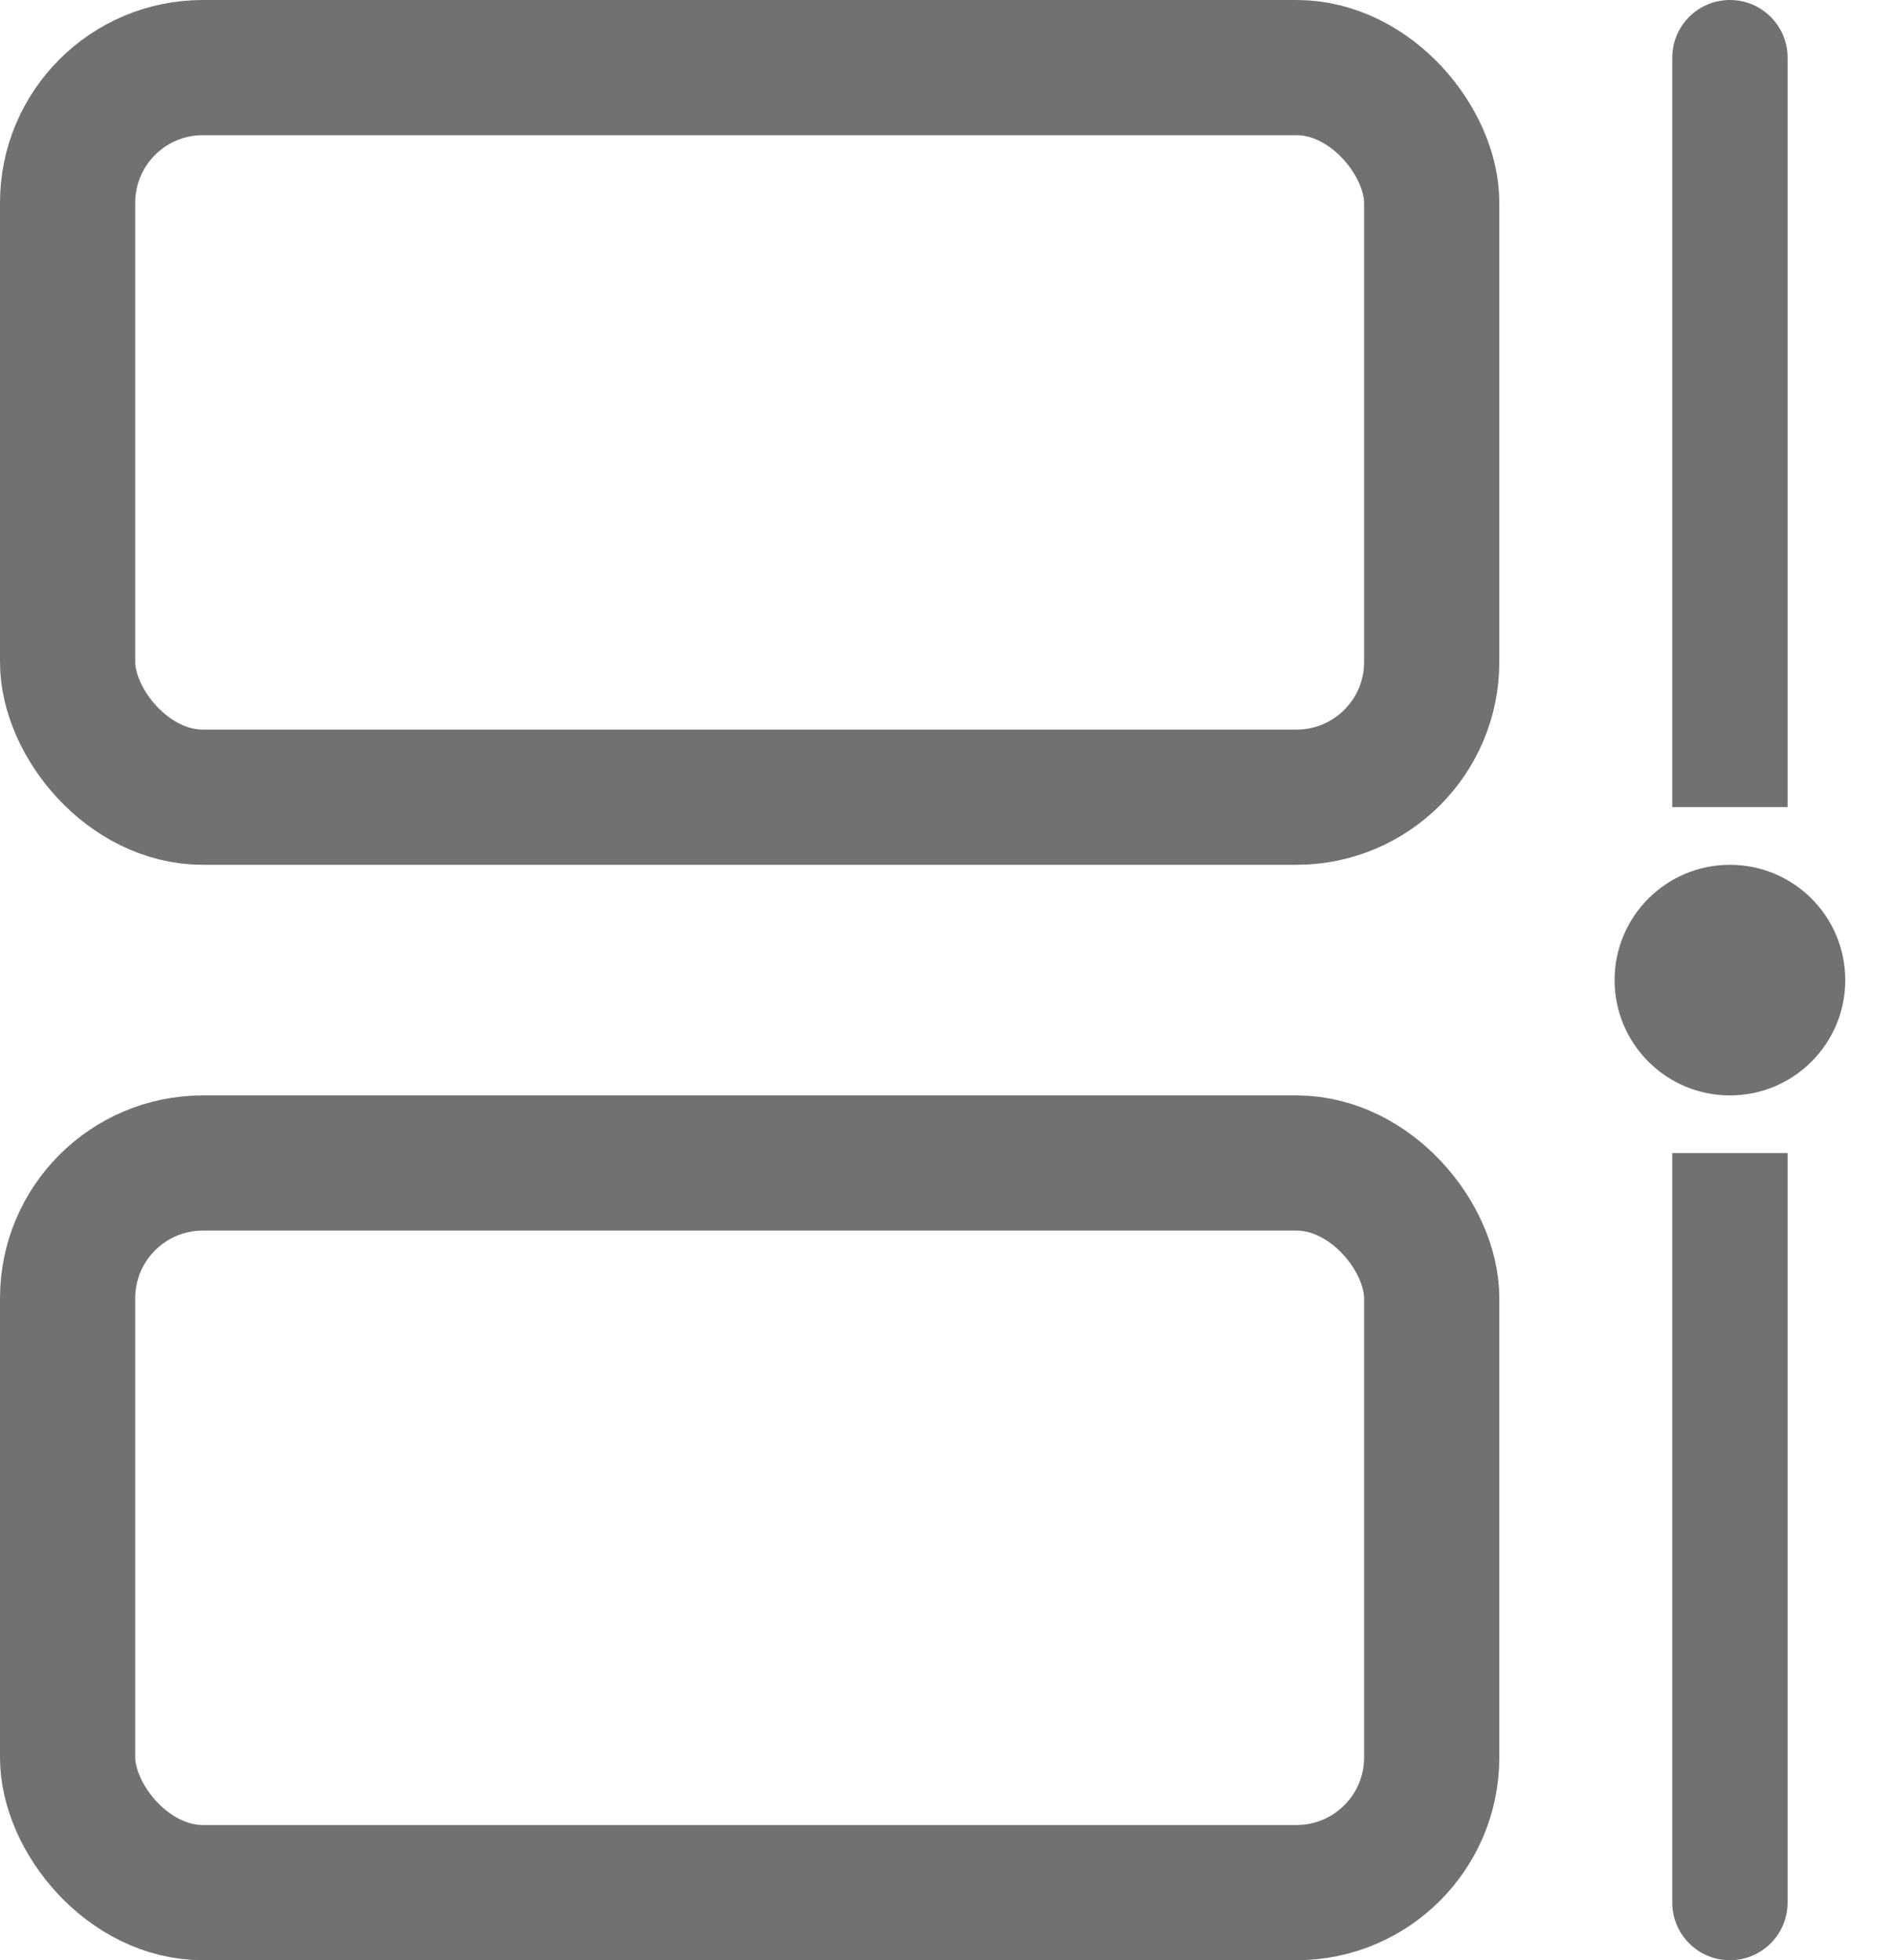 <svg width="28" height="29" viewBox="0 0 28 29" fill="none" xmlns="http://www.w3.org/2000/svg">
<rect x="1" y="1" width="20.177" height="10.794" rx="2" stroke="#717171" stroke-width="2"/>
<rect x="1" y="17.206" width="20.177" height="10.794" rx="2" stroke="#717171" stroke-width="2"/>
<path d="M24.735 0.853C24.735 0.382 25.117 0 25.588 0C26.059 0 26.441 0.382 26.441 0.853V11.941H24.735V0.853Z" fill="#717171"/>
<path d="M26.441 28.147C26.441 28.618 26.059 29 25.588 29C25.117 29 24.735 28.618 24.735 28.147V17.059H26.441V28.147Z" fill="#717171"/>
<circle cx="25.588" cy="14.5" r="1.706" fill="#717171"/>
</svg>
